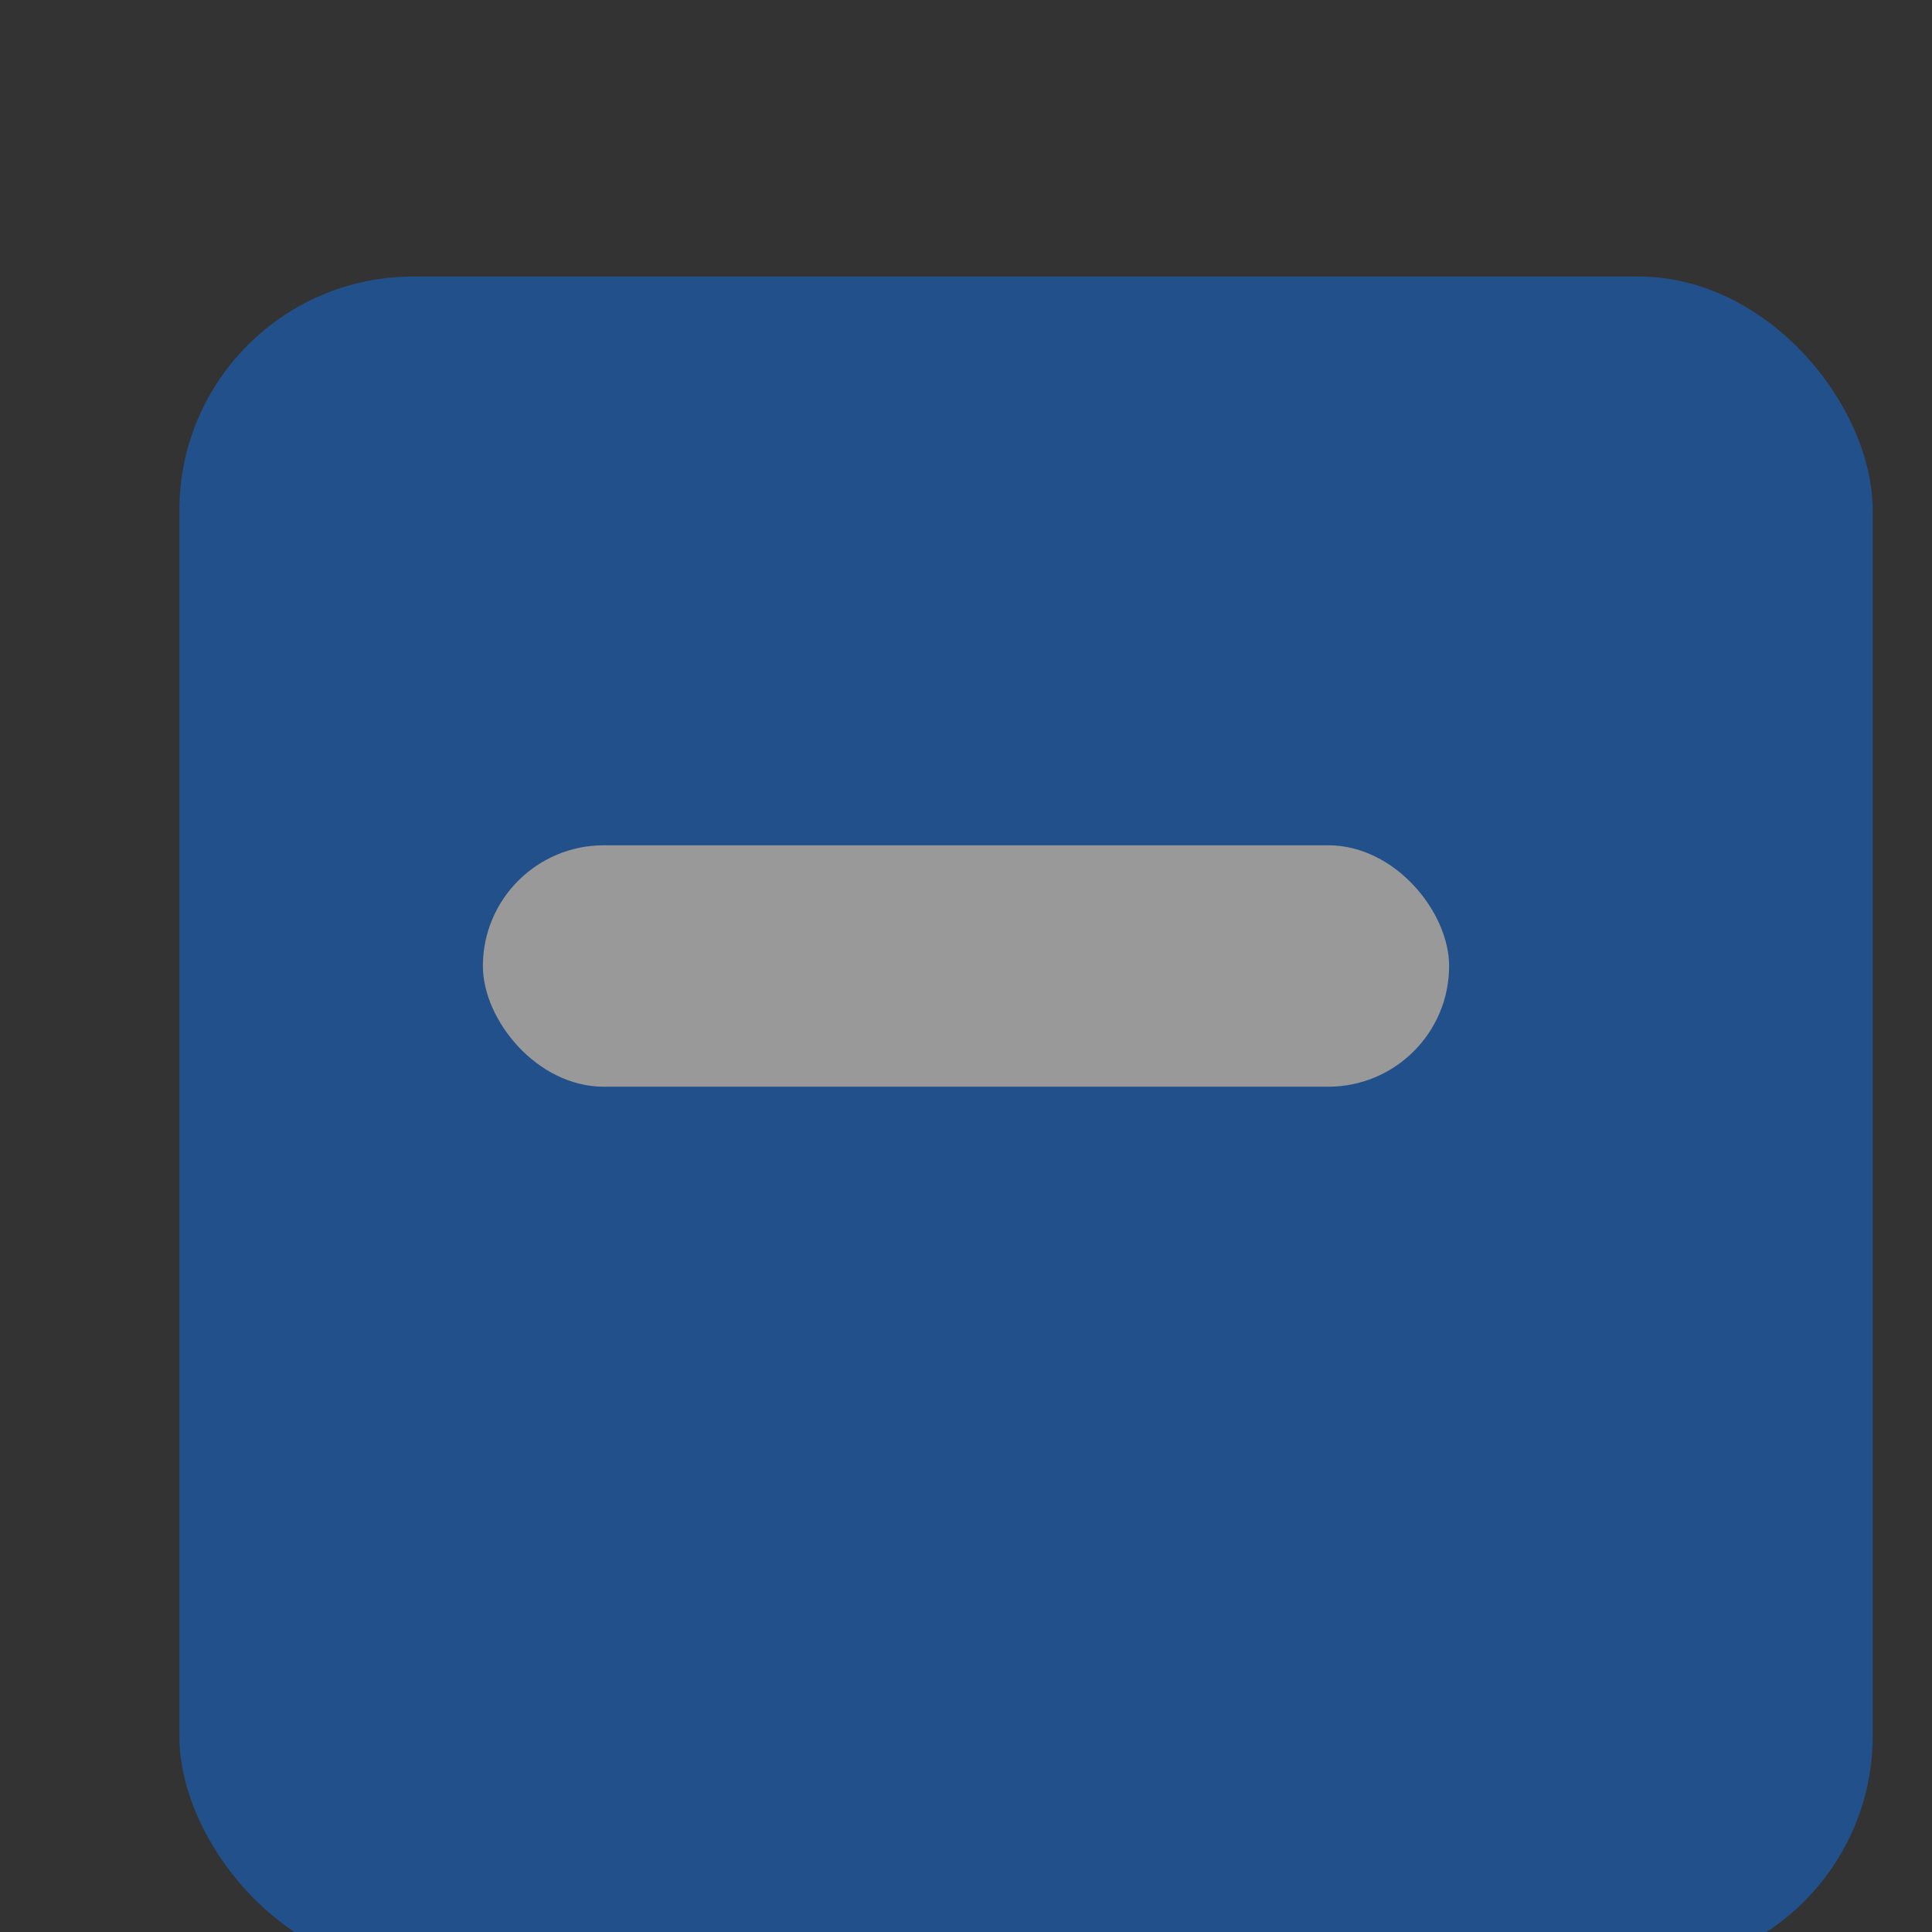 <?xml version="1.0" encoding="UTF-8" standalone="no"?>
<!-- Created with Inkscape (http://www.inkscape.org/) -->

<svg
   xmlns:dc="http://purl.org/dc/elements/1.1/"
   xmlns:cc="http://creativecommons.org/ns#"
   xmlns:rdf="http://www.w3.org/1999/02/22-rdf-syntax-ns#"
   xmlns:svg="http://www.w3.org/2000/svg"
   xmlns="http://www.w3.org/2000/svg"
   xmlns:sodipodi="http://sodipodi.sourceforge.net/DTD/sodipodi-0.dtd"
   xmlns:inkscape="http://www.inkscape.org/namespaces/inkscape"
   width="16"
   height="16"
   viewBox="0 0 4.233 4.233"
   version="1.1"
   id="svg2001"
   sodipodi:docname="checkbox-mixed-insensitive.svg"
   inkscape:version="0.92.2 2405546, 2018-03-11">
  <rect x="0" y="0" width="4.233" height="4.233" fill="#333333" stroke="none"/>
  <defs
     id="defs1995" />
  <sodipodi:namedview
     id="base"
     pagecolor="#ffffff"
     bordercolor="#666666"
     borderopacity="1.0"
     inkscape:pageopacity="0.0"
     inkscape:pageshadow="2"
     inkscape:zoom="28.94087"
     inkscape:cx="6.726609"
     inkscape:cy="7.3643411"
     inkscape:document-units="mm"
     inkscape:current-layer="layer1"
     showgrid="false"
     units="px"
     inkscape:window-width="1366"
     inkscape:window-height="690"
     inkscape:window-x="0"
     inkscape:window-y="0"
     inkscape:window-maximized="1" />
  <g
     inkscape:label="Capa 1"
     inkscape:groupmode="layer"
     id="layer1"
     transform="translate(0,-292.767)">
    <g
       id="g847"
       style="opacity:0.5">
      <g
         id="checkbox-checked-dark"
         inkscape:label="#g4859"
         transform="matrix(0.265,0,0,0.265,-80.432,87.372)"
         style="">
        <rect
           style="opacity:1;fill:#0f6ee3;fill-opacity:1;stroke:none;stroke-opacity:1"
           id="rect5769"
           width="14"
           height="14"
           x="305"
           y="777.362"
           ry="1.933" />
        <rect
           ry="0"
           y="778.362"
           x="306"
           height="12"
           width="12"
           id="rect5771"
           style="opacity:1;fill:#0f6ee3;fill-opacity:1;stroke:none;stroke-opacity:1" />
        <rect
           ry="0"
           y="777.362"
           x="305"
           height="14"
           width="14"
           id="rect5773"
           style="opacity:1;fill:none;fill-opacity:1;stroke:none;stroke-width:2;stroke-miterlimit:4;stroke-dasharray:none;stroke-dashoffset:0;stroke-opacity:1" />
      </g>
      <rect
         style="opacity:1;fill:#ffffff;fill-opacity:1;stroke:none;stroke-width:0.265;stroke-miterlimit:4;stroke-dasharray:none;stroke-dashoffset:0;stroke-opacity:1"
         id="rect5901"
         width="2.117"
         height="0.529"
         x="1.058"
         y="294.619"
         ry="0.265" />
    </g>
  </g>
</svg>
